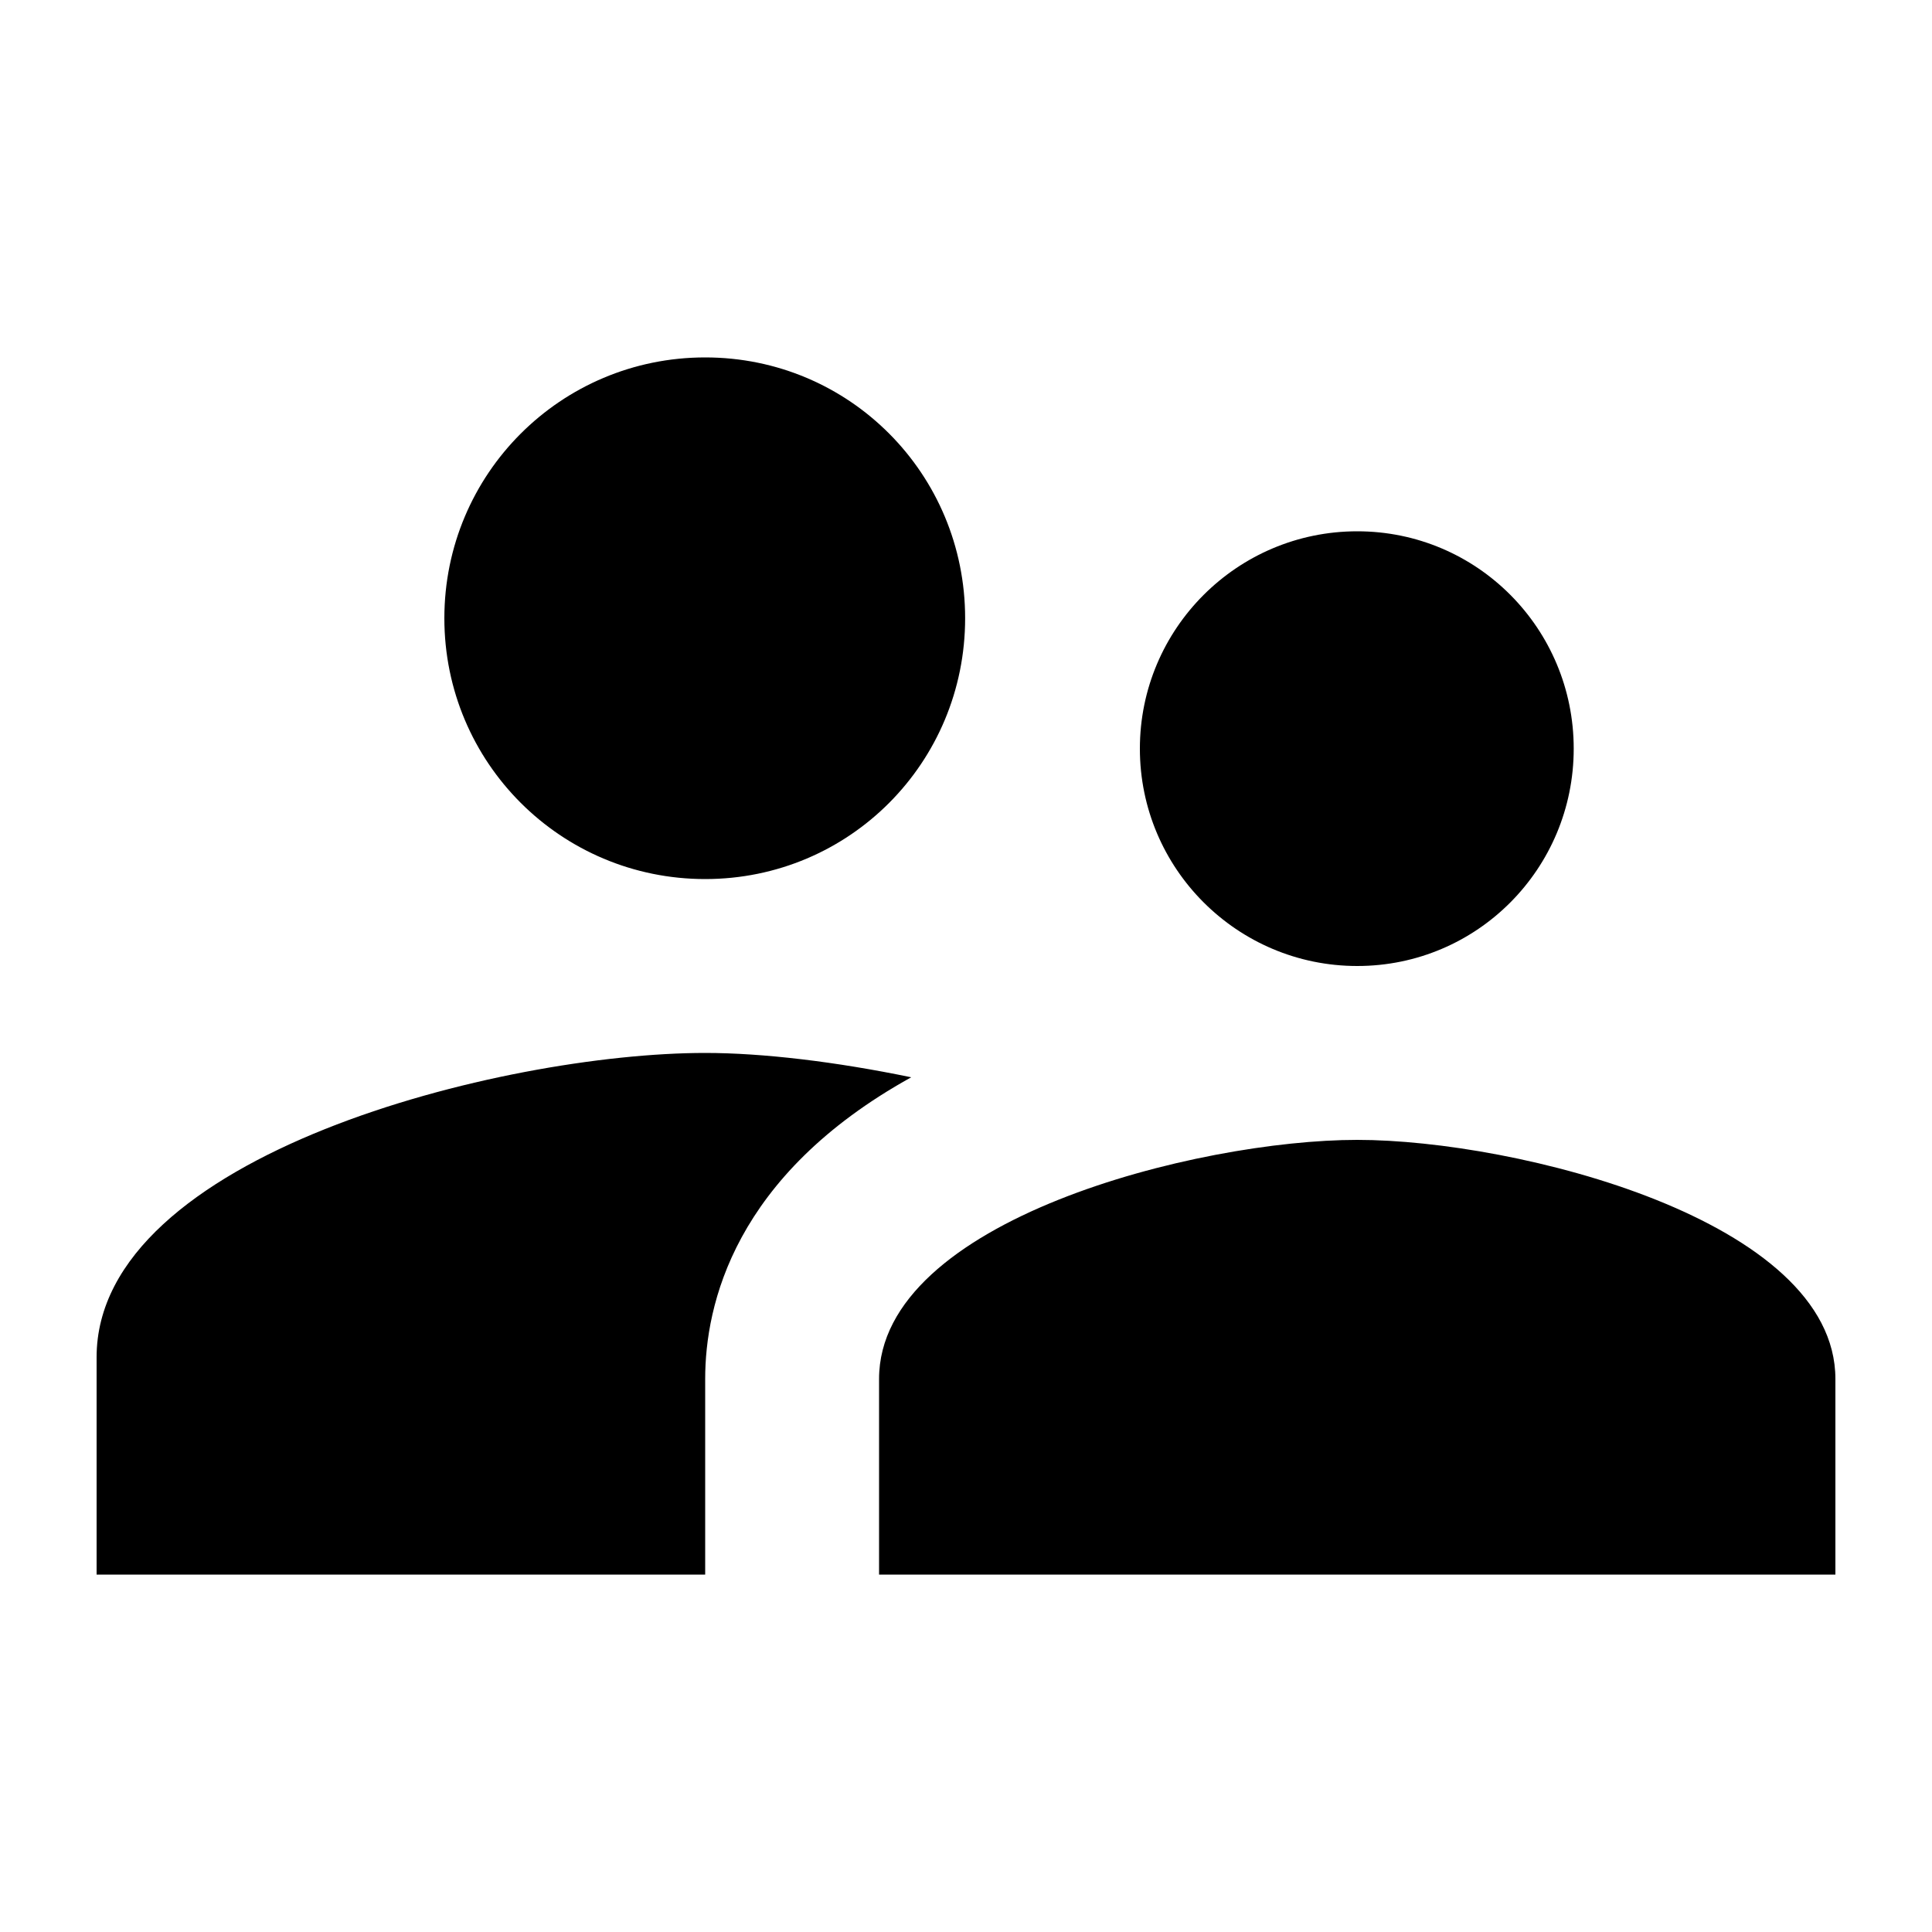 <?xml version="1.0" encoding="UTF-8" standalone="no"?>
<!-- Created with Inkscape (http://www.inkscape.org/) -->

<svg
   width="1000"
   height="1000"
   version="1.1"
   id="svg8"
   xmlns="http://www.w3.org/2000/svg"
   xmlns:svg="http://www.w3.org/2000/svg"
   xmlns:rdf="http://www.w3.org/1999/02/22-rdf-syntax-ns#"
   xmlns:cc="http://creativecommons.org/ns#"
   xmlns:dc="http://purl.org/dc/elements/1.1/">
  <defs
     id="defs5498" />
  <path
     style="fill:#000000;fill-opacity:1;fill-rule:nonzero;stroke:none"
     d="M 702.5,500 C 764.602,500 814.551,449.602 814.551,387.5 814.551,325.398 764.602,275 702.5,275 640.398,275 590,325.398 590,387.5 590,449.602 640.398,500 702.5,500 Z M 365,455 c 74.699,0 134.551,-60.301 134.551,-135 0,-74.699 -59.852,-135 -134.551,-135 -74.699,0 -135,60.301 -135,135 0,74.699 60.301,135 135,135 z M 702.5,590 C 620.148,590 455,631.398 455,713.75 V 815 H 950 V 713.75 C 950,631.398 784.852,590 702.5,590 Z M 365,545 C 260.148,545 50,597.648 50,702.5 V 815 H 365 V 713.75 C 365,675.5 379.852,608.449 471.648,557.602 432.5,549.5 394.699,545 365,545 Z m 0,0"
     id="path6" />
</svg>
